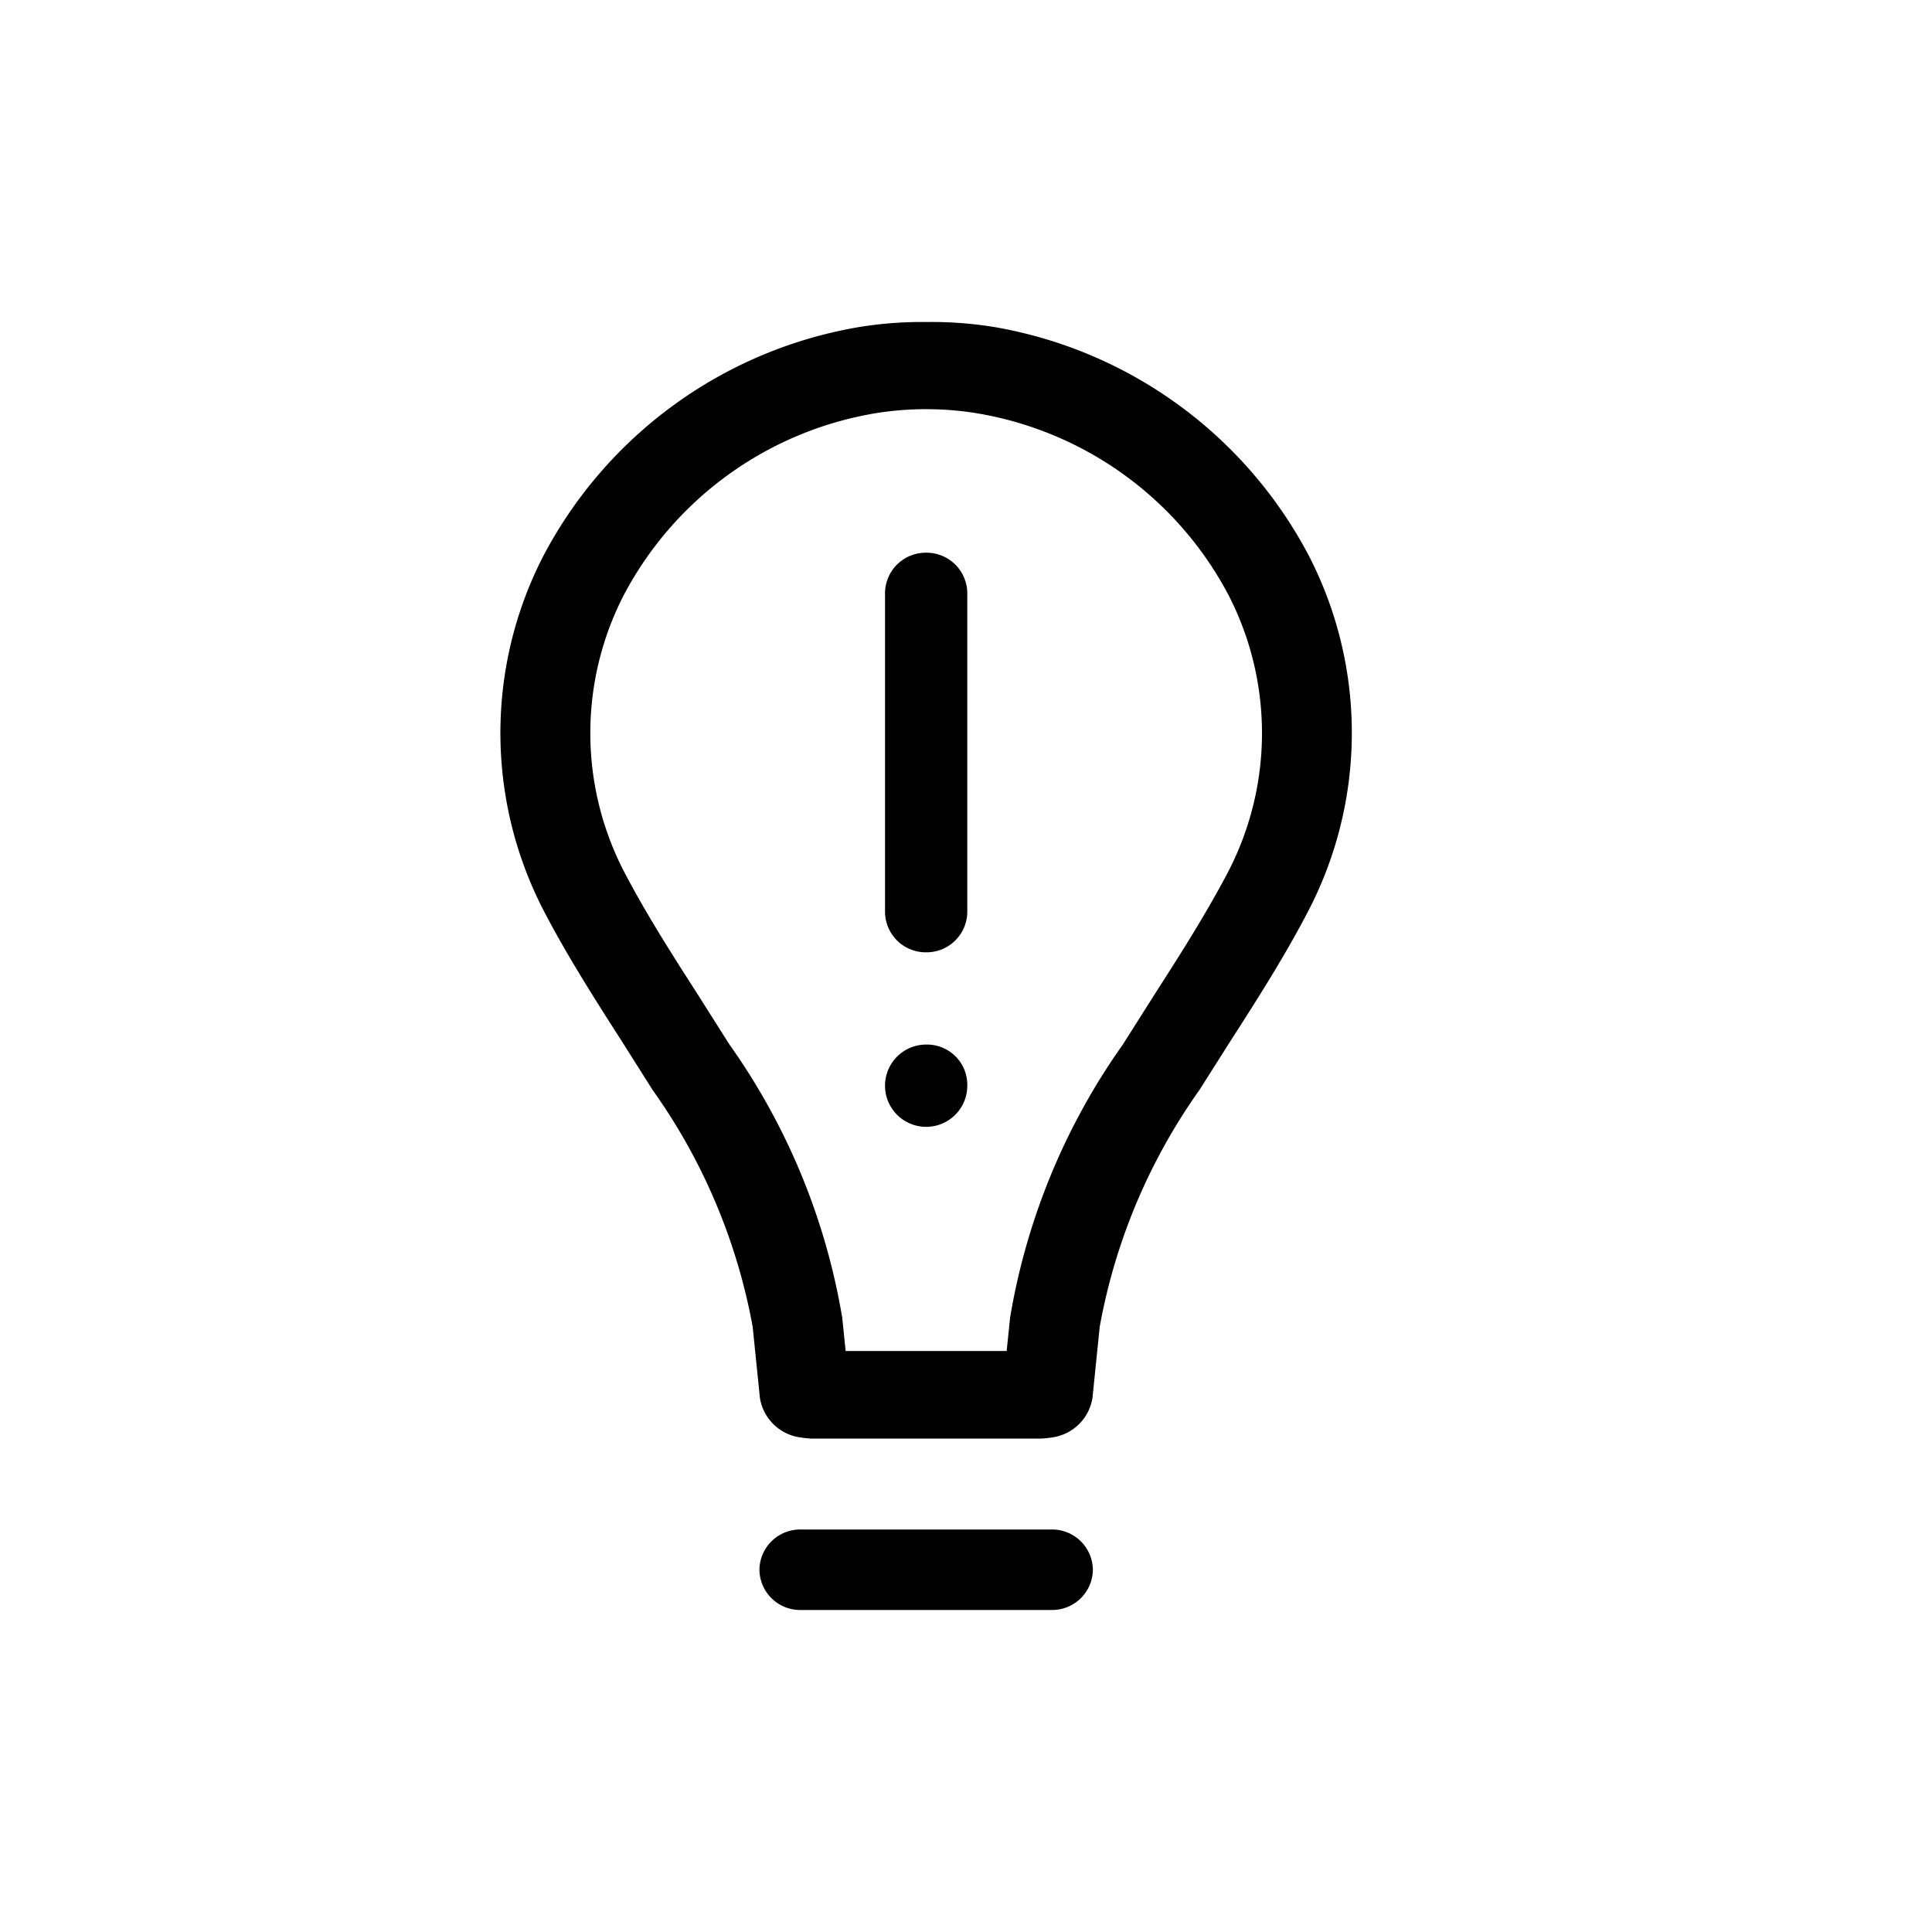 <svg id="wsc" xmlns="http://www.w3.org/2000/svg" width="24" height="24" viewBox="0 0 24 24">
<defs>
    <style>
      .cls-1 {
        fill-rule: evenodd;
      }
    </style>
  </defs>
  <path class="cls-1" d="M16.265,6.915A5.459,5.459,0,0,0,12.337,4.06,4.9,4.9,0,0,0,11.513,4H11.5a4.9,4.9,0,0,0-.824.062A5.46,5.46,0,0,0,6.745,6.915a4.8,4.8,0,0,0,.037,4.451c0.286,0.543.618,1.062,0.94,1.565L8.107,13.54A7.331,7.331,0,0,1,9.35,16.482l0.09,0.884a0.589,0.589,0,0,0,.475.486,1.331,1.331,0,0,0,.172.019h2.837a1.33,1.33,0,0,0,.172-0.019,0.589,0.589,0,0,0,.475-0.486l0.09-.884A7.331,7.331,0,0,1,14.9,13.54l0.386-.609c0.321-.5.654-1.021,0.94-1.565A4.8,4.8,0,0,0,16.265,6.915Zm-1.029,3.954c-0.265.5-.57,0.98-0.894,1.485l-0.394.622a8.207,8.207,0,0,0-1.4,3.39l-0.043.417h-2l-0.043-.417a8.207,8.207,0,0,0-1.4-3.39l-0.394-.622c-0.324-.505-0.629-0.983-0.894-1.485A3.743,3.743,0,0,1,7.745,7.4a4.341,4.341,0,0,1,3.127-2.266,3.938,3.938,0,0,1,1.265,0A4.341,4.341,0,0,1,15.265,7.4,3.743,3.743,0,0,1,15.236,10.869ZM13.066,20H9.945a0.506,0.506,0,0,1-.511-0.5h0a0.506,0.506,0,0,1,.511-0.5h3.12a0.506,0.506,0,0,1,.511.5h0A0.506,0.506,0,0,1,13.066,20ZM11.505,11.83h0a0.506,0.506,0,0,1-.511-0.5V7.366a0.506,0.506,0,0,1,.511-0.5h0a0.506,0.506,0,0,1,.511.5v3.966A0.506,0.506,0,0,1,11.505,11.83Zm0.511,1.646a0.511,0.511,0,1,1-.511-0.5A0.5,0.5,0,0,1,12.016,13.476Z"/>
</svg>
